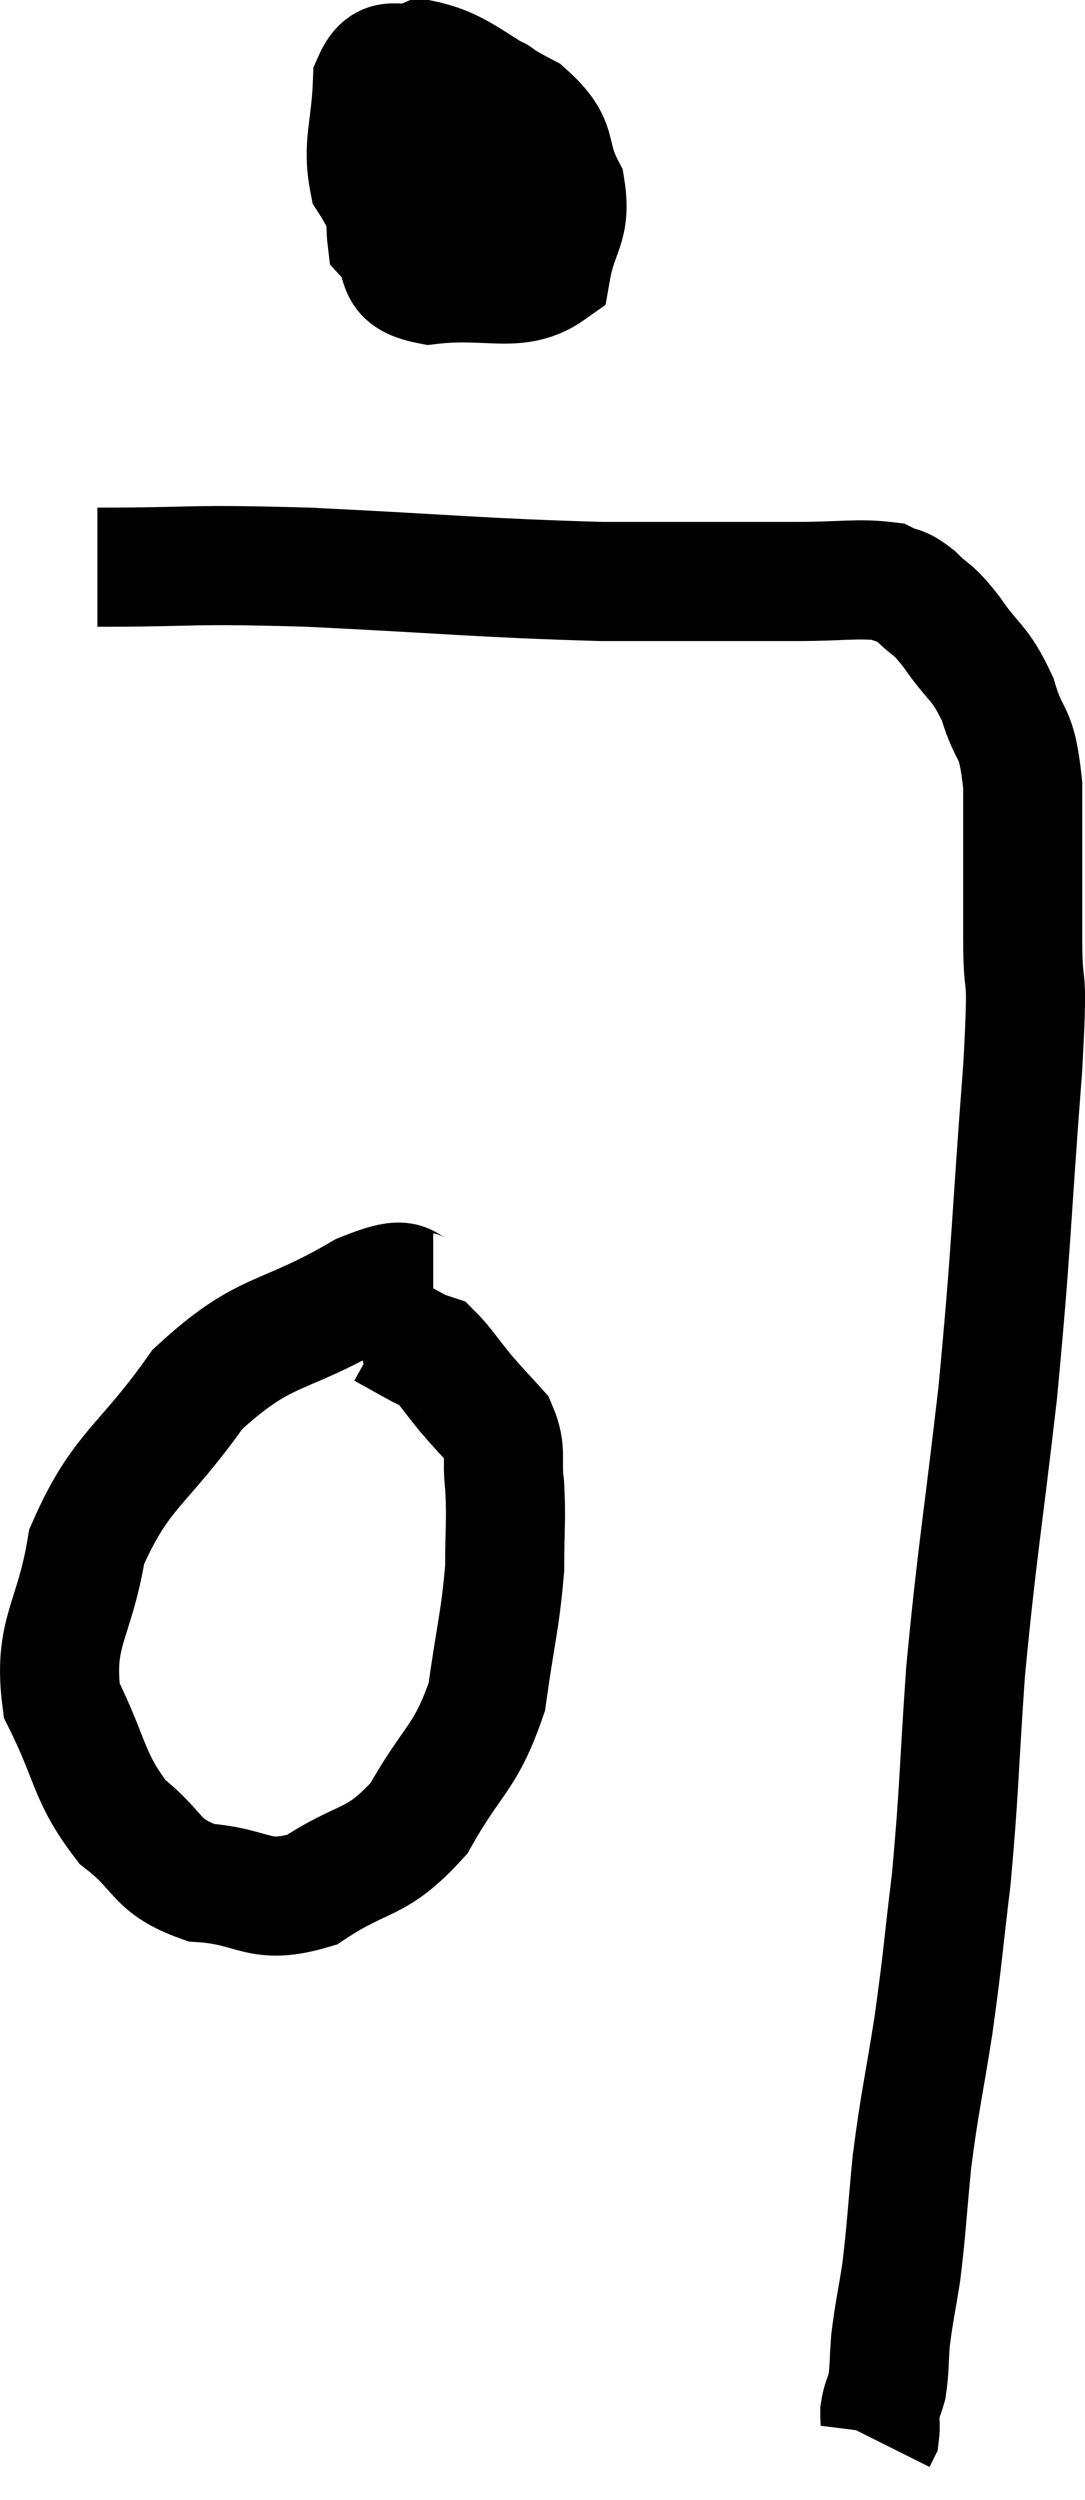 <svg xmlns="http://www.w3.org/2000/svg" viewBox="12.404 4.46 18.222 41.96" width="18.222" height="41.96"><path d="M 14.04 13.98 C 15.81 13.98, 15.465 13.92, 17.58 13.98 C 20.04 14.1, 20.445 14.16, 22.5 14.22 C 24.15 14.22, 24.6 14.22, 25.8 14.22 C 26.55 14.22, 26.805 14.16, 27.3 14.22 C 27.54 14.34, 27.51 14.25, 27.78 14.46 C 28.08 14.76, 28.035 14.625, 28.38 15.06 C 28.77 15.63, 28.86 15.555, 29.16 16.2 C 29.37 16.92, 29.475 16.635, 29.58 17.64 C 29.58 18.93, 29.58 19.035, 29.58 20.22 C 29.58 21.3, 29.685 20.475, 29.58 22.38 C 29.37 25.11, 29.4 25.305, 29.16 27.84 C 28.89 30.18, 28.815 30.48, 28.62 32.52 C 28.5 34.26, 28.515 34.515, 28.38 36 C 28.23 37.23, 28.245 37.275, 28.08 38.46 C 27.9 39.6, 27.855 39.705, 27.72 40.74 C 27.63 41.67, 27.63 41.85, 27.54 42.6 C 27.45 43.17, 27.42 43.26, 27.36 43.74 C 27.33 44.13, 27.345 44.22, 27.3 44.52 C 27.24 44.73, 27.21 44.745, 27.18 44.94 C 27.18 45.12, 27.195 45.18, 27.18 45.3 L 27.12 45.42" fill="none" stroke="black" stroke-width="2"></path><path d="M 19.68 26.16 C 19.08 26.16, 19.47 25.755, 18.48 26.16 C 17.1 26.97, 16.875 26.715, 15.72 27.78 C 14.79 29.1, 14.43 29.115, 13.86 30.42 C 13.65 31.71, 13.29 31.845, 13.44 33 C 13.95 34.02, 13.875 34.275, 14.46 35.04 C 15.12 35.55, 14.985 35.775, 15.78 36.06 C 16.71 36.12, 16.725 36.45, 17.64 36.18 C 18.54 35.58, 18.705 35.79, 19.44 34.98 C 20.01 33.96, 20.22 33.99, 20.58 32.94 C 20.73 31.86, 20.805 31.665, 20.88 30.78 C 20.88 30.09, 20.91 29.985, 20.88 29.4 C 20.82 28.92, 20.925 28.83, 20.76 28.44 C 20.49 28.14, 20.49 28.155, 20.22 27.84 C 19.95 27.51, 19.86 27.36, 19.68 27.18 C 19.59 27.15, 19.575 27.15, 19.5 27.12 C 19.44 27.09, 19.545 27.15, 19.38 27.06 C 19.11 26.91, 18.975 26.835, 18.84 26.76 C 18.84 26.76, 18.84 26.76, 18.84 26.76 L 18.84 26.76" fill="none" stroke="black" stroke-width="2"></path><path d="M 19.86 5.76 C 19.59 6.24, 19.56 6.045, 19.32 6.72 C 19.11 7.59, 18.825 7.83, 18.9 8.46 C 19.26 8.85, 18.93 9.105, 19.62 9.24 C 20.64 9.12, 21.09 9.405, 21.66 9 C 21.78 8.31, 22.005 8.28, 21.9 7.62 C 21.57 6.99, 21.84 6.9, 21.24 6.36 C 20.37 5.91, 20.145 5.595, 19.5 5.46 C 19.08 5.64, 18.885 5.31, 18.66 5.82 C 18.63 6.66, 18.48 6.87, 18.6 7.5 C 18.87 7.92, 18.84 8.025, 19.14 8.34 C 19.47 8.55, 19.41 9.18, 19.8 8.76 C 20.25 7.71, 20.475 7.335, 20.7 6.66 C 20.7 6.36, 20.895 6.06, 20.7 6.06 C 20.31 6.36, 20.175 6.24, 19.92 6.66 C 19.8 7.2, 19.65 7.335, 19.68 7.74 C 19.86 8.01, 19.86 8.13, 20.04 8.28 C 20.22 8.31, 20.205 8.46, 20.4 8.34 C 20.61 8.07, 20.715 7.935, 20.82 7.8 C 20.82 7.8, 20.82 7.8, 20.82 7.8 C 20.82 7.8, 20.805 7.815, 20.82 7.8 L 20.88 7.74" fill="none" stroke="black" stroke-width="2"></path></svg>